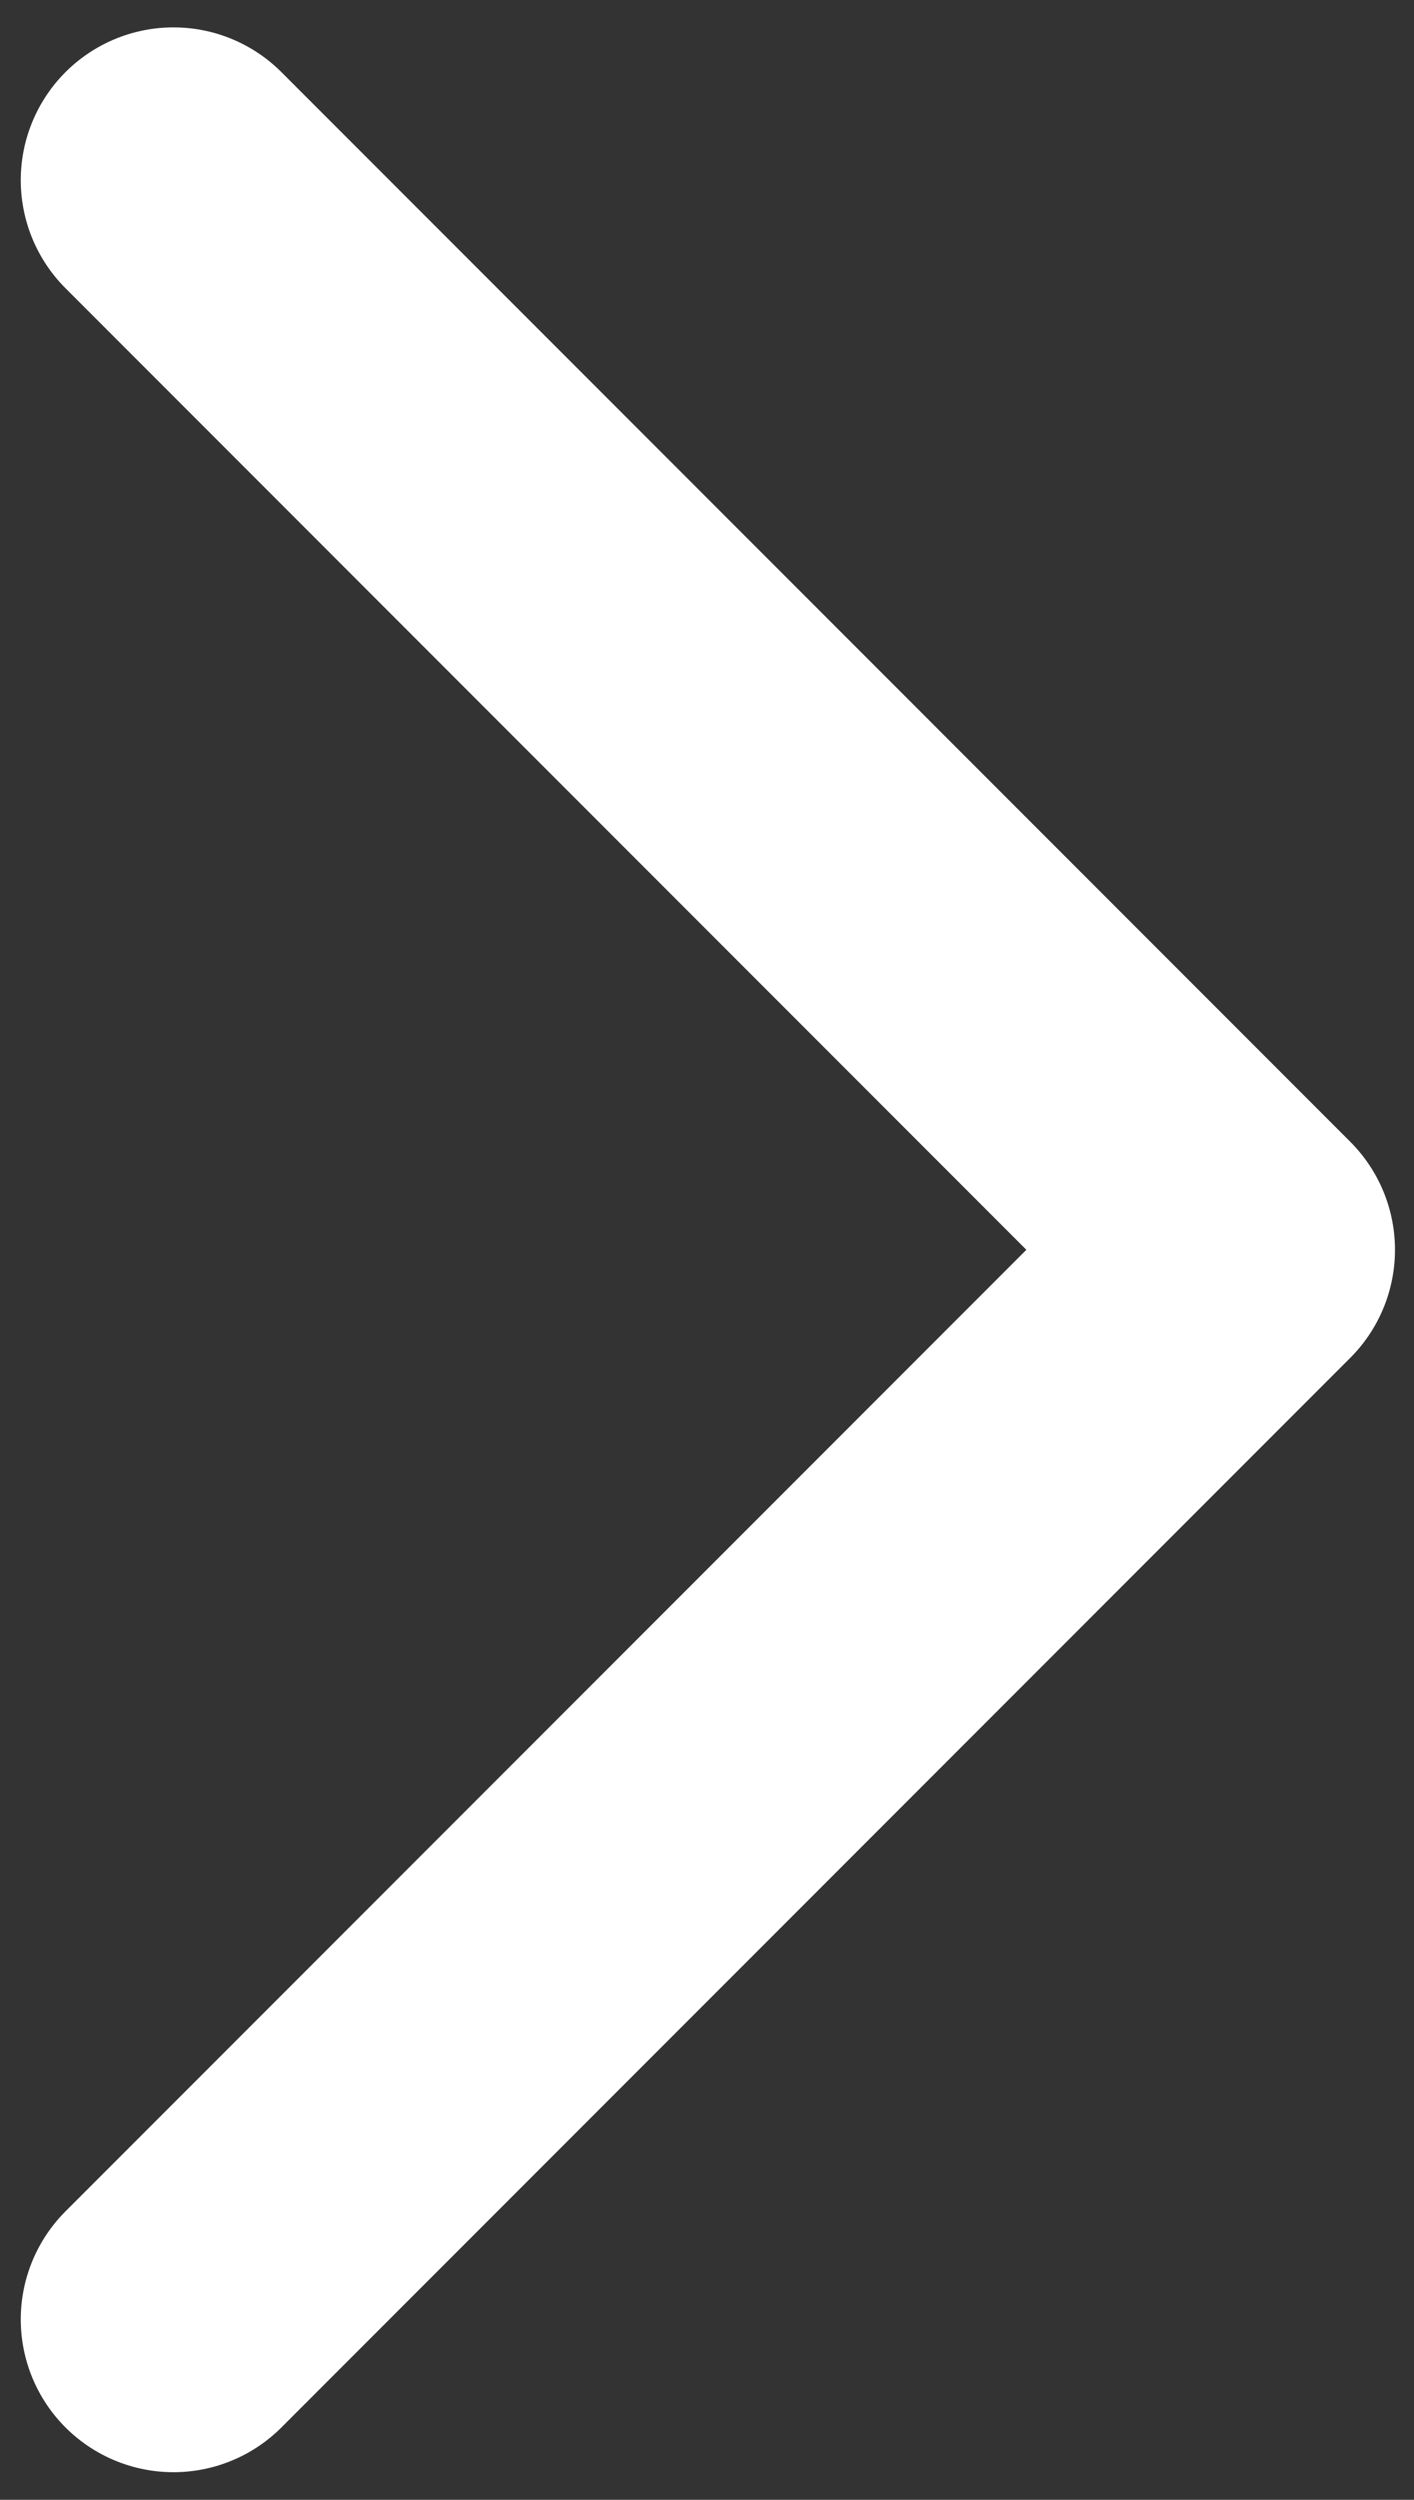 <svg width="30" height="53" viewBox="0 0 30 53" fill="none" xmlns="http://www.w3.org/2000/svg">
<rect x="0" y="0" width="30" height="53" fill="#333333" stroke="none"/>
<path d="M3.68 3.82L26.357 26.498L3.68 49.175" stroke="white" stroke-width="6.479" stroke-linecap="round" stroke-linejoin="round"/>
</svg>
